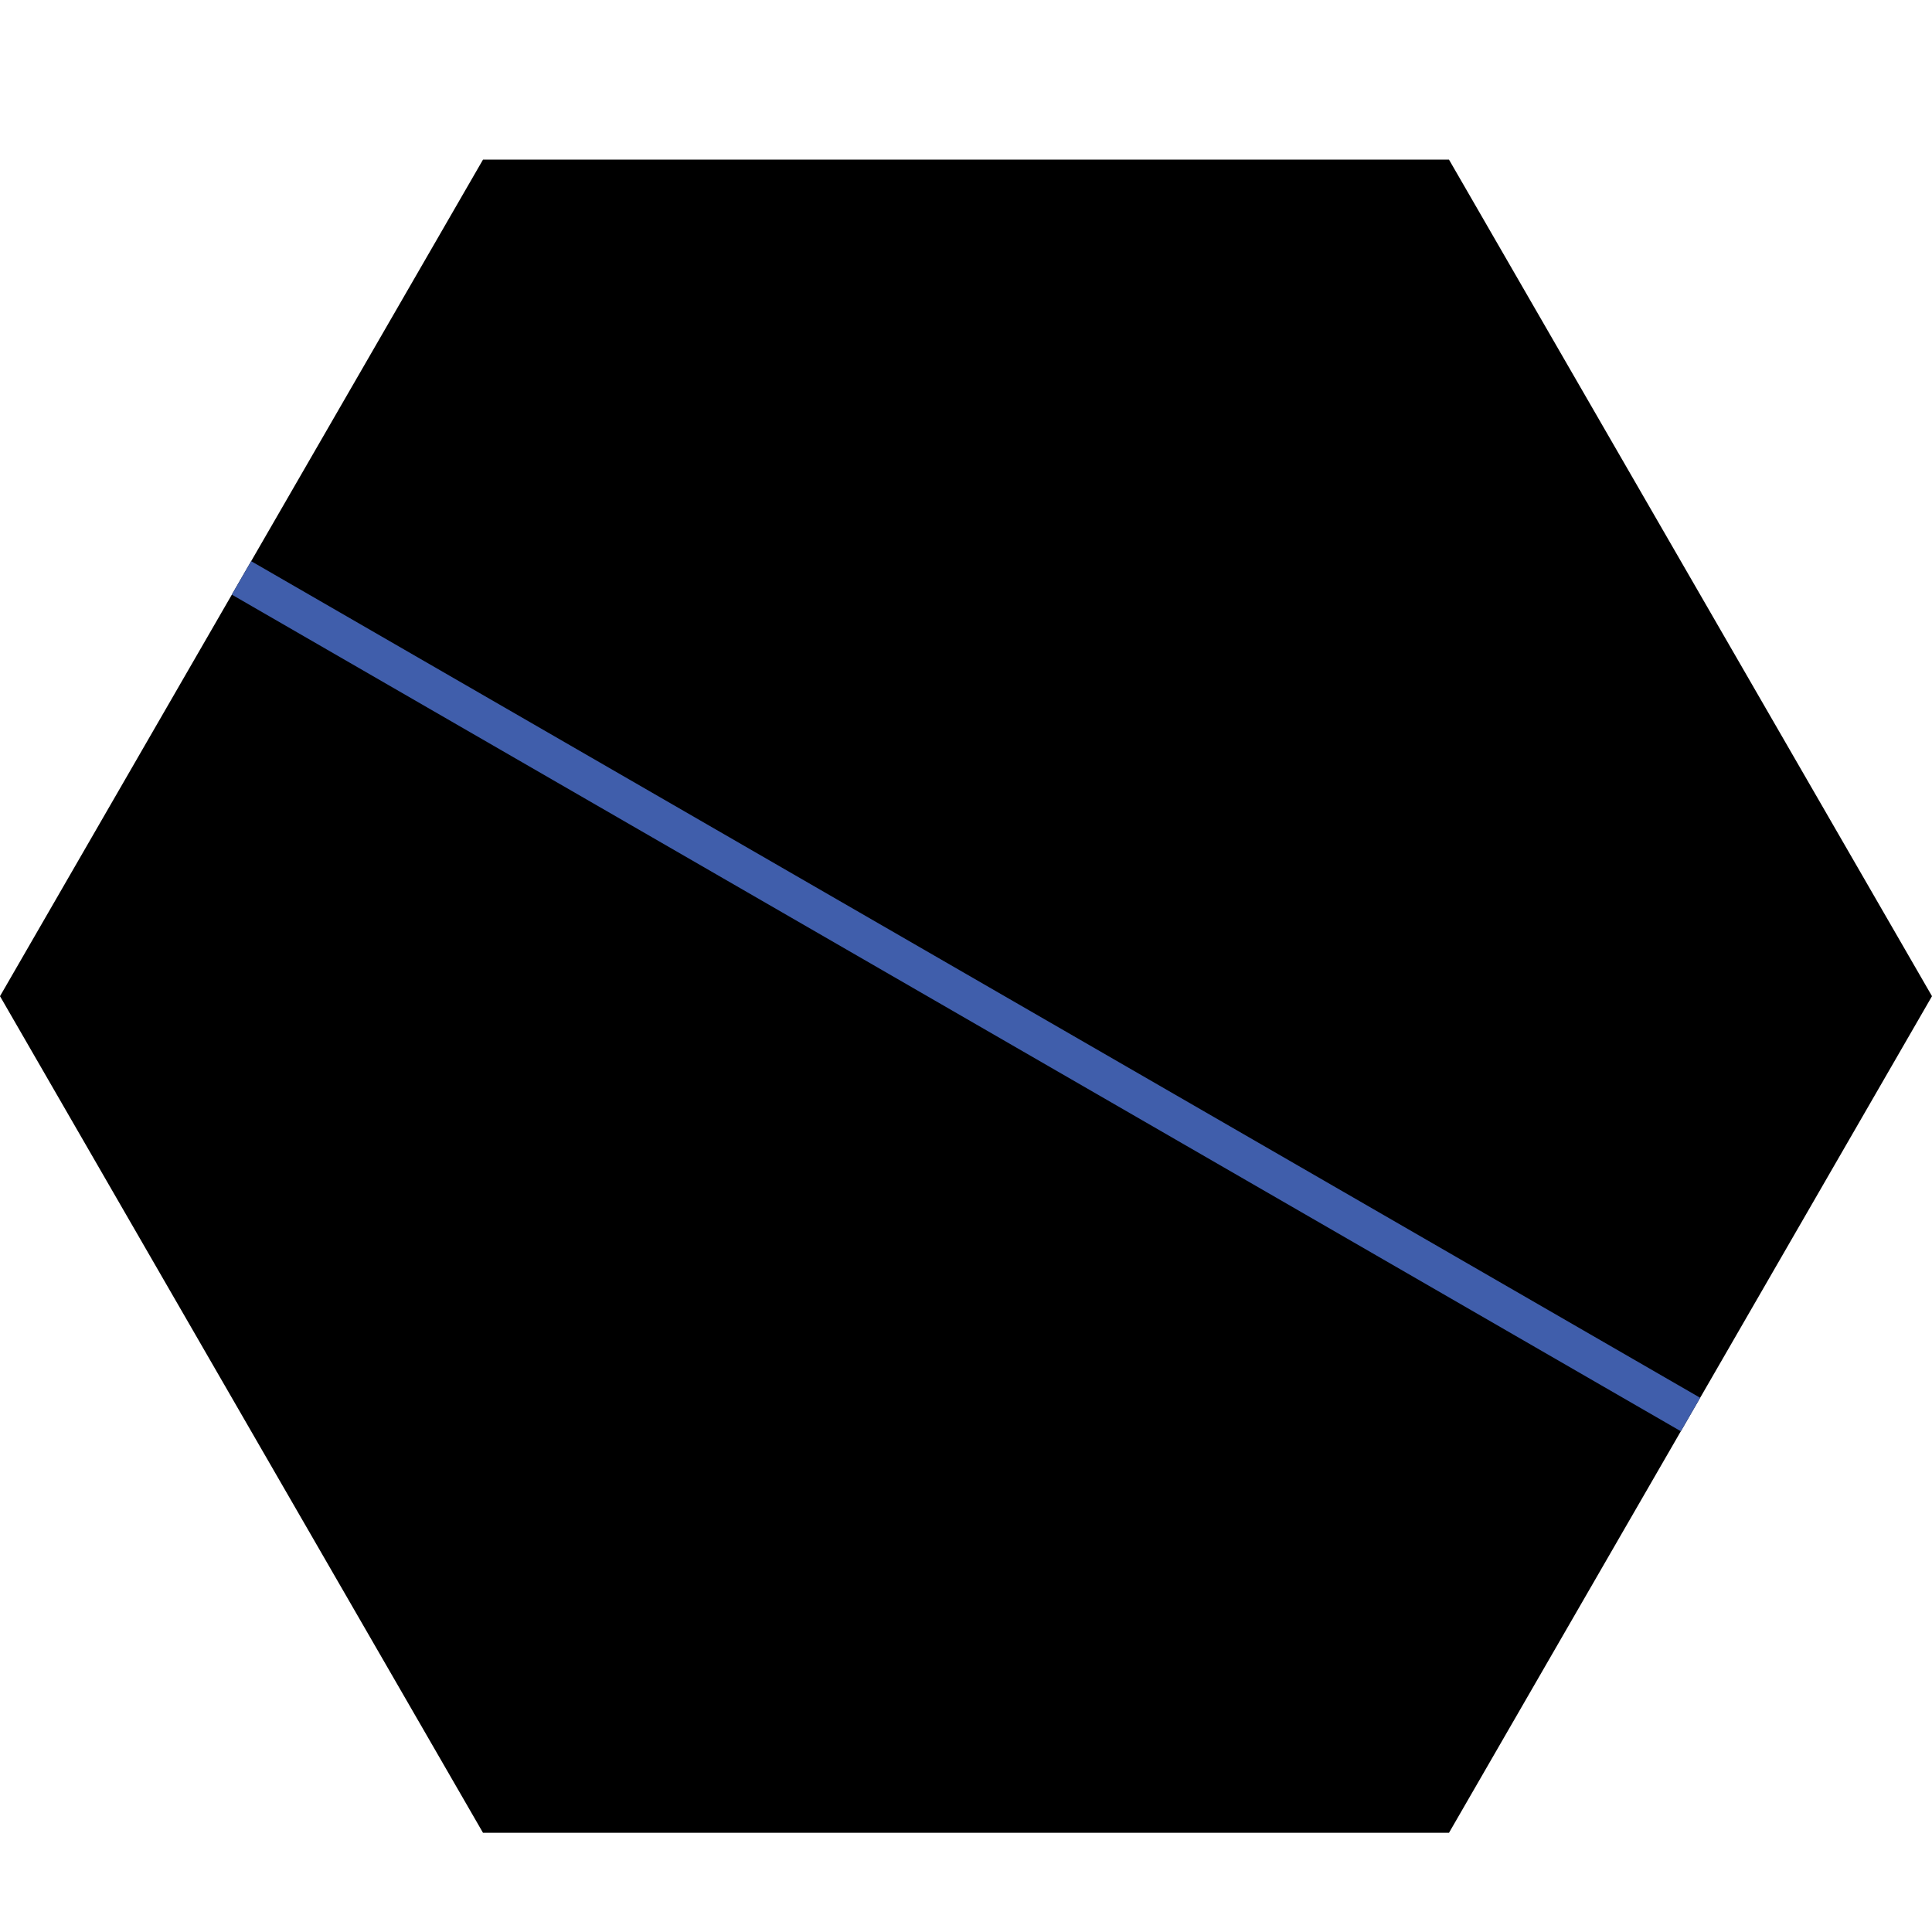 <?xml version="1.0" encoding="UTF-8"?>
<svg xmlns="http://www.w3.org/2000/svg" version="1.1" viewBox="0 0 400 400">
  <defs>
    <style>
      .cls-1 {
        fill: none;
        stroke: #405eab;
        stroke-miterlimit: 10;
        stroke-width: 8px;
      }
    </style>
  </defs>
  <!-- Generator: Adobe Illustrator 28.7.5, SVG Export Plug-In . SVG Version: 1.2.0 Build 176)  -->
  <g>
    <g id="Layer_1">
      <path class="cls-1" d="M156.05,196.05"/>
      <path class="cls-1" d="M200,33.05"/>
      <path class="cls-1" d="M200,33.05h0"/>
      <g>
        <polygon points="300 379.46 200 379.46 100 379.46 50 292.86 0 206.25 50 119.65 100 33.05 200 33.05 300 33.05 350 119.65 400 206.25 350 292.86 300 379.46"/>
        <path class="cls-1" d="M50,119.65h0"/>
        <line class="cls-1" x1="50" y1="119.65" x2="350" y2="292.86"/>
      </g>
    </g>
  </g>
</svg>